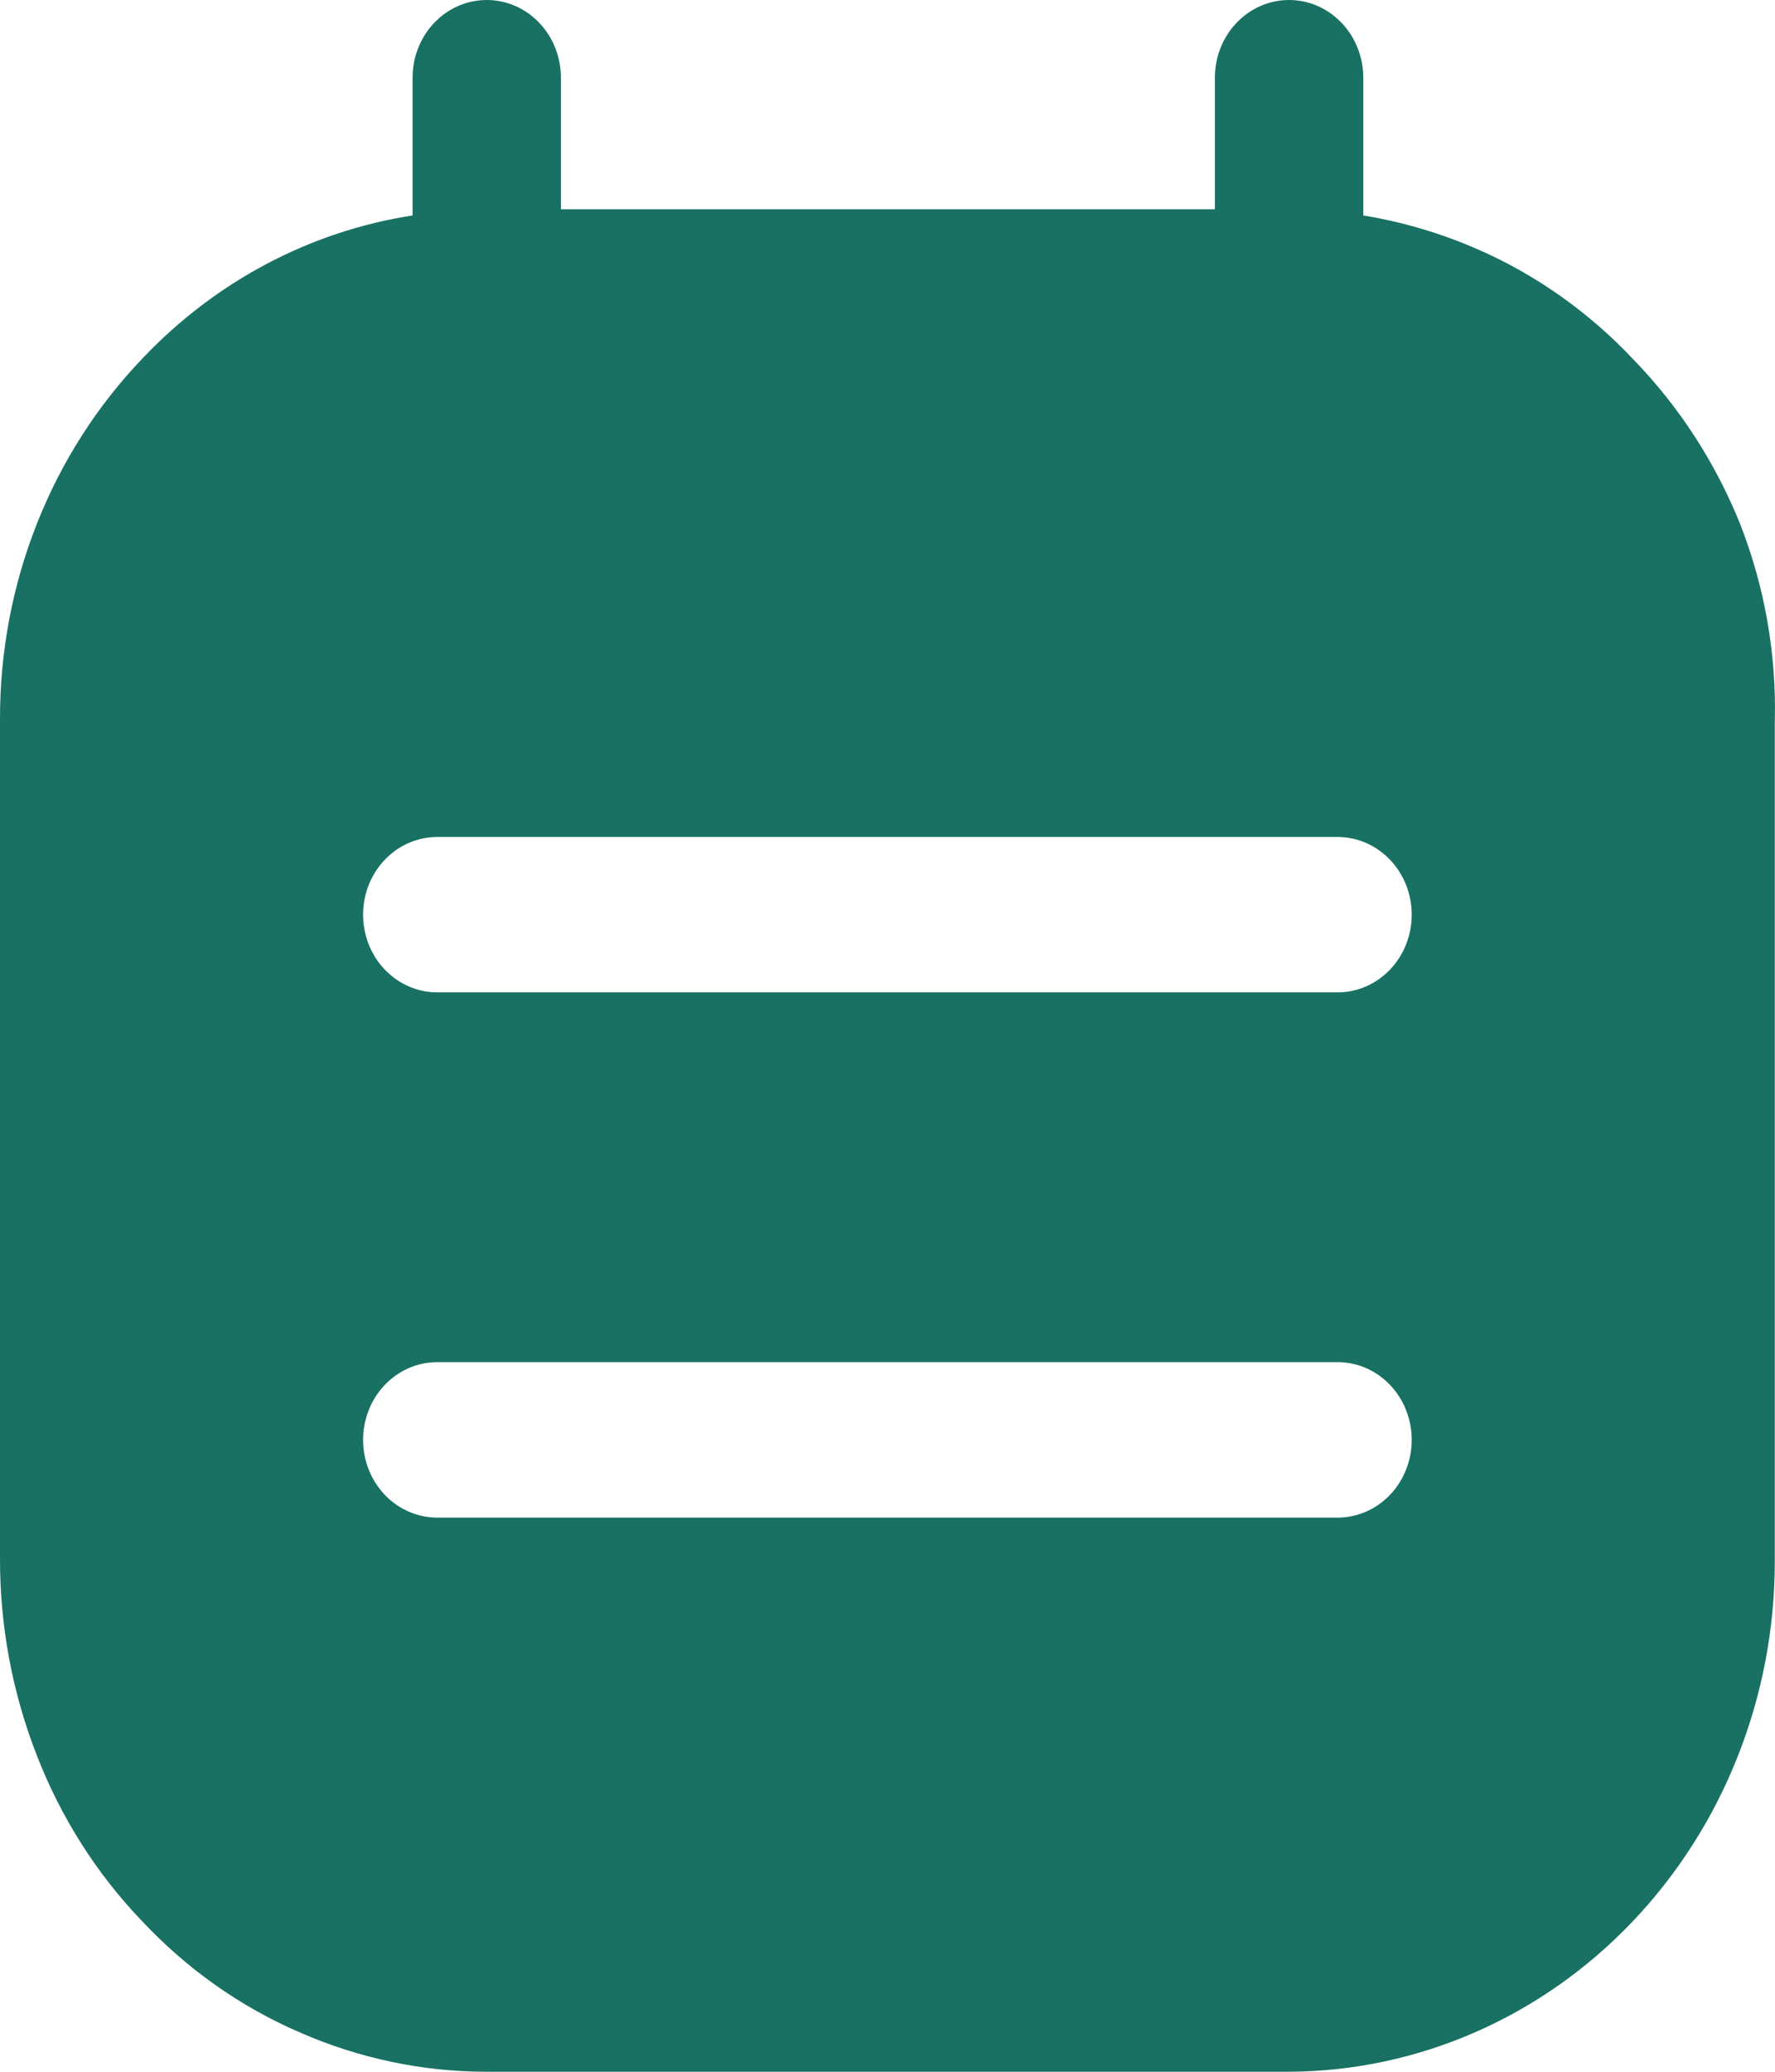 <svg width="18" height="21" viewBox="0 0 18 21" fill="none" xmlns="http://www.w3.org/2000/svg">
<path d="M17.647 5.313C17.397 4.692 17.032 4.128 16.574 3.654C16.117 3.166 15.571 2.78 14.969 2.52C14.601 2.361 14.217 2.248 13.825 2.184V0.787C13.825 0.579 13.745 0.378 13.604 0.231C13.463 0.083 13.272 0 13.072 0C12.873 0 12.681 0.083 12.54 0.231C12.399 0.378 12.32 0.579 12.32 0.787V2.121H5.688V0.787C5.688 0.579 5.609 0.378 5.468 0.231C5.327 0.083 5.136 0 4.936 0C4.736 0 4.545 0.083 4.404 0.231C4.263 0.378 4.184 0.579 4.184 0.787V2.184C3.145 2.344 2.184 2.853 1.445 3.633C0.986 4.112 0.621 4.682 0.374 5.309C0.126 5.936 -0.001 6.608 1.52909e-05 7.287V15.792C-0.002 16.476 0.124 17.154 0.371 17.787C0.614 18.416 0.976 18.988 1.435 19.467C1.89 19.954 2.436 20.341 3.04 20.601C3.64 20.864 4.284 21 4.936 21H13.072C14.379 20.994 15.63 20.448 16.553 19.48C17.476 18.512 17.996 17.201 17.998 15.834V7.319C18.016 6.632 17.896 5.949 17.647 5.313ZM13.634 15.383H4.434C4.235 15.383 4.043 15.3 3.902 15.152C3.761 15.004 3.682 14.804 3.682 14.595C3.682 14.386 3.761 14.186 3.902 14.038C4.043 13.89 4.235 13.807 4.434 13.807H13.564C13.764 13.807 13.955 13.89 14.096 14.038C14.237 14.186 14.316 14.386 14.316 14.595C14.316 14.804 14.237 15.004 14.096 15.152C13.955 15.3 13.764 15.383 13.564 15.383H13.634ZM13.634 10.059H4.434C4.235 10.059 4.043 9.976 3.902 9.828C3.761 9.681 3.682 9.48 3.682 9.271C3.682 9.063 3.761 8.862 3.902 8.715C4.043 8.567 4.235 8.484 4.434 8.484H13.564C13.764 8.484 13.955 8.567 14.096 8.715C14.237 8.862 14.316 9.063 14.316 9.271C14.316 9.48 14.237 9.681 14.096 9.828C13.955 9.976 13.764 10.059 13.564 10.059H13.634Z" fill="#187163"/>
</svg>
